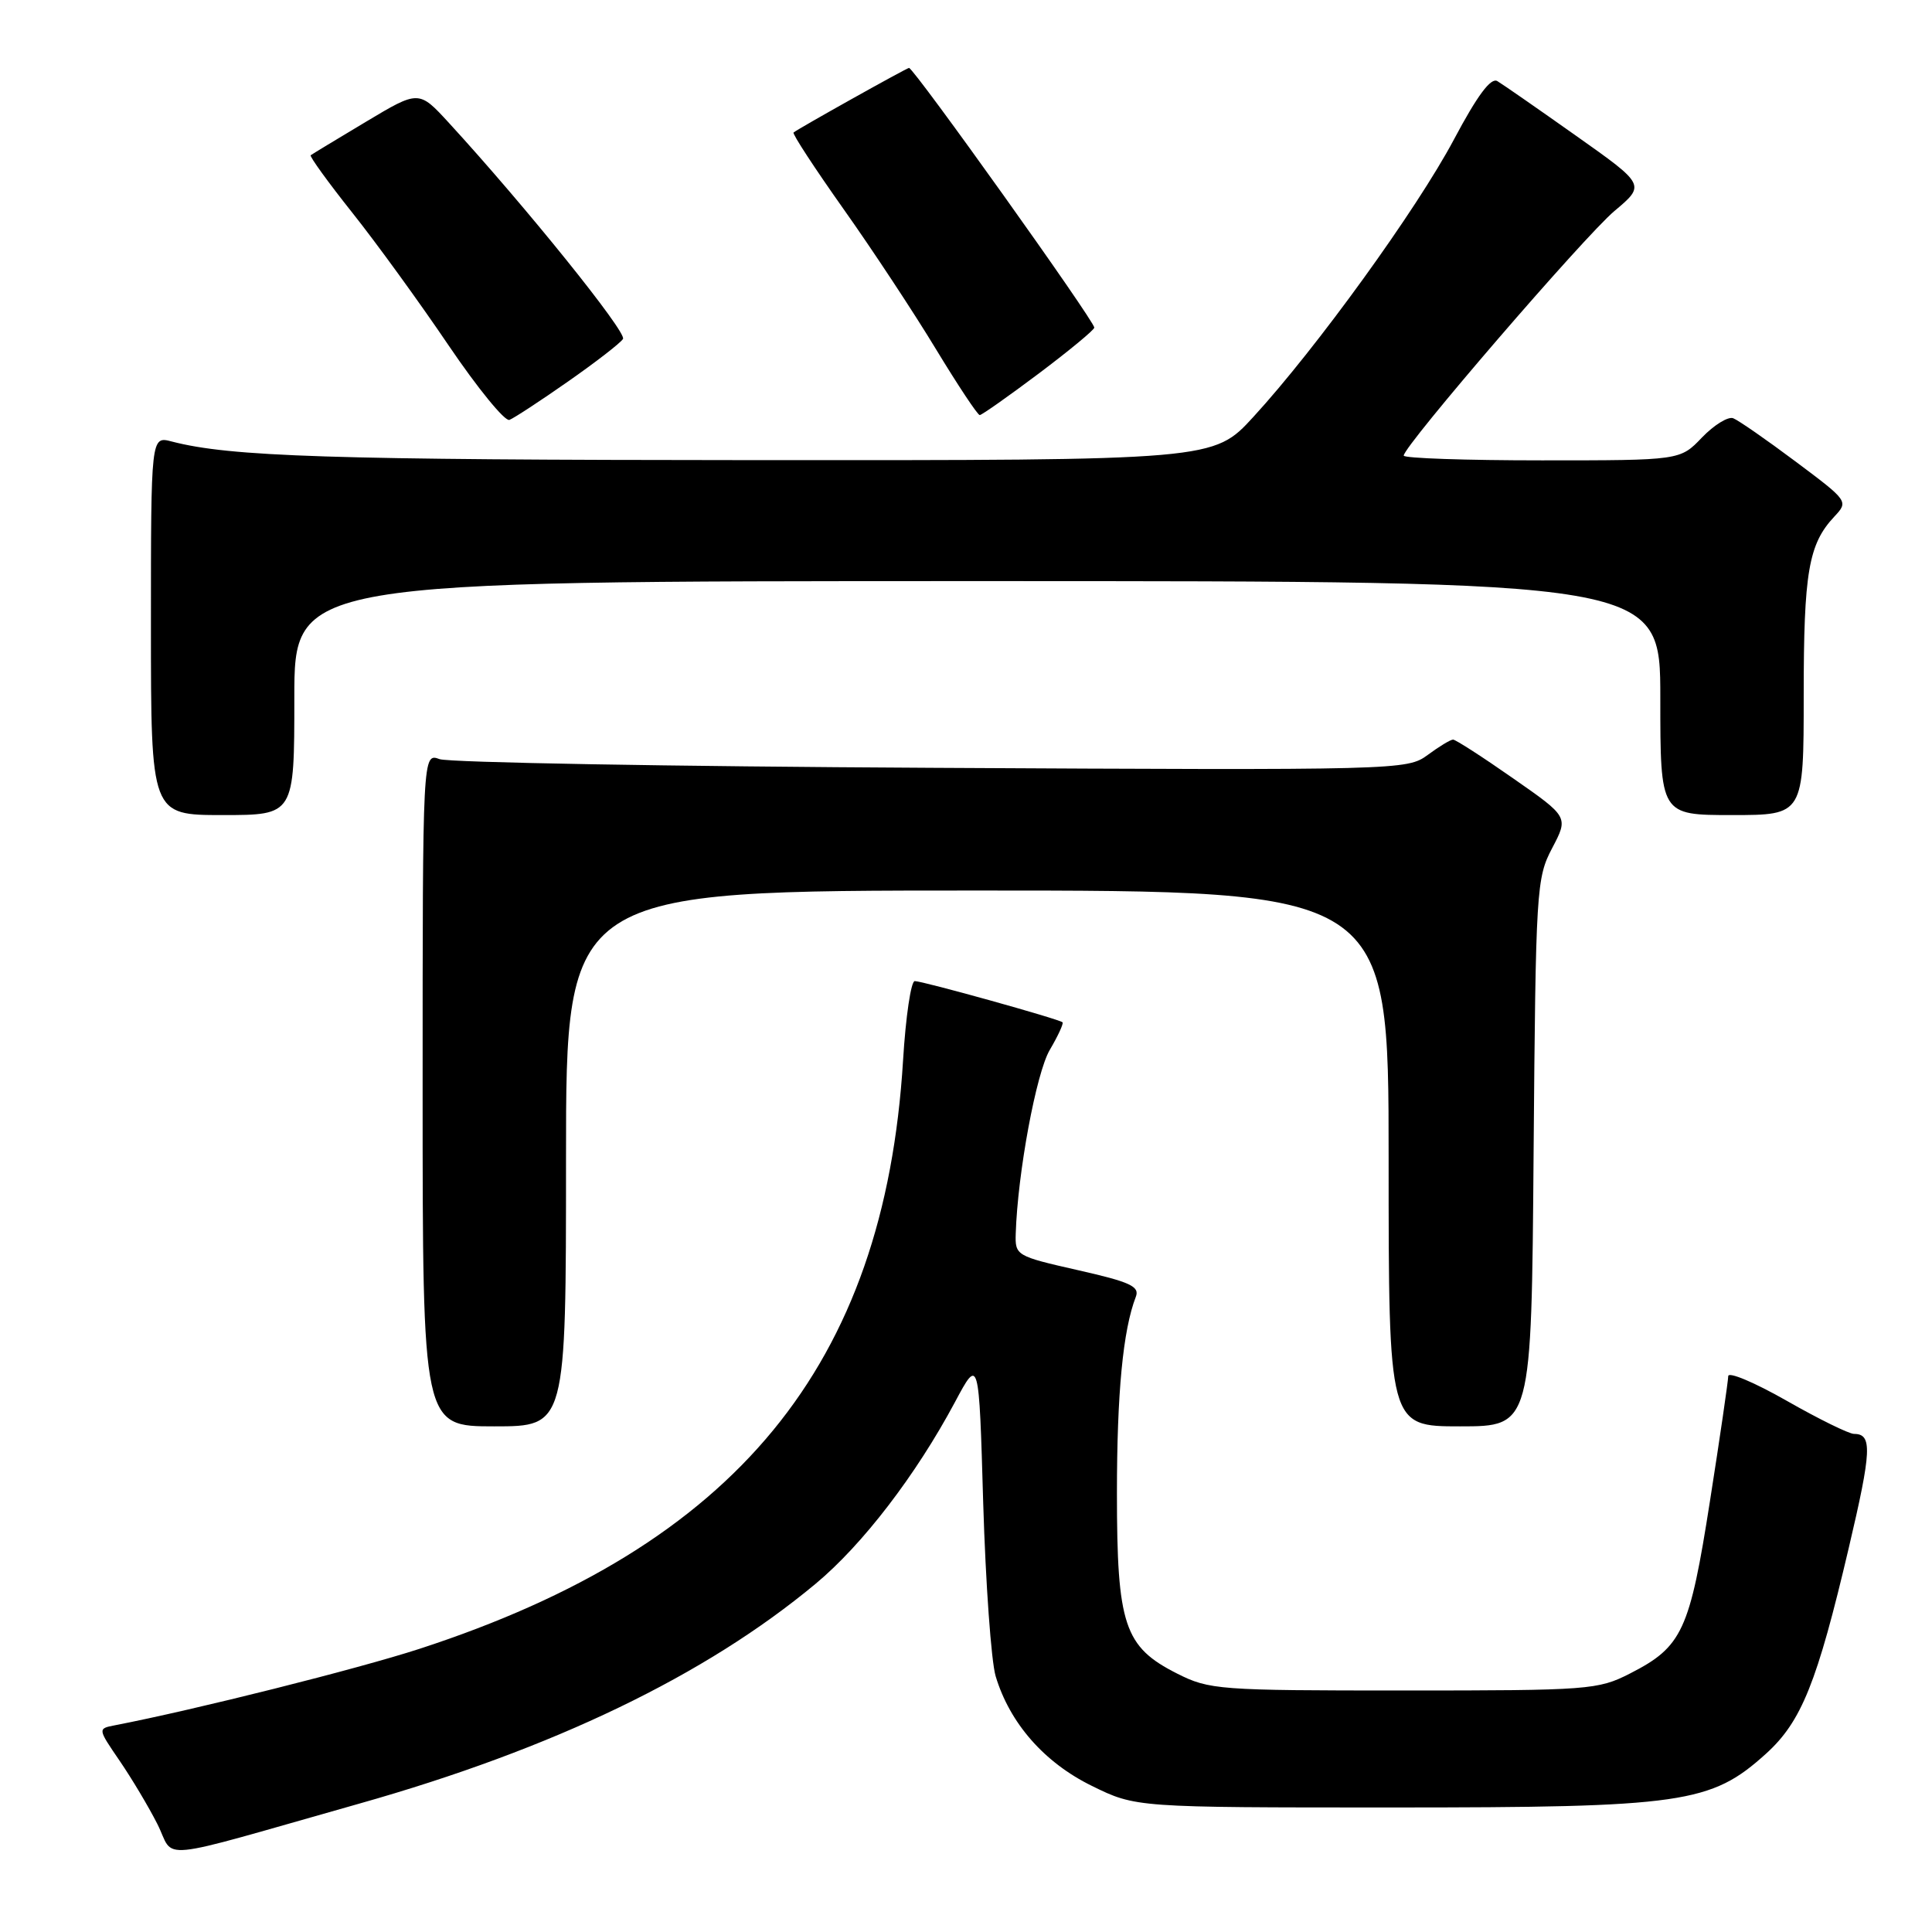 <?xml version="1.0" encoding="UTF-8" standalone="no"?>
<!DOCTYPE svg PUBLIC "-//W3C//DTD SVG 1.1//EN" "http://www.w3.org/Graphics/SVG/1.1/DTD/svg11.dtd" >
<svg xmlns="http://www.w3.org/2000/svg" xmlns:xlink="http://www.w3.org/1999/xlink" version="1.1" viewBox="0 0 256 256">
 <g >
 <path fill="currentColor"
d=" M 47.57 239.00 C 73.32 231.72 93.48 222.01 108.07 209.86 C 114.29 204.69 121.37 195.45 126.53 185.80 C 129.72 179.83 129.72 179.83 130.28 199.17 C 130.60 209.80 131.34 220.13 131.93 222.11 C 133.80 228.33 138.37 233.55 144.68 236.64 C 150.50 239.50 150.50 239.50 184.50 239.50 C 223.00 239.50 226.71 238.97 234.00 232.38 C 238.70 228.13 240.77 222.99 244.98 205.07 C 248.01 192.19 248.11 190.00 245.67 190.00 C 245.00 190.00 240.97 188.02 236.73 185.60 C 232.48 183.18 229.00 181.71 229.00 182.35 C 228.99 182.98 227.91 190.43 226.58 198.89 C 223.89 216.10 222.92 218.21 215.98 221.75 C 211.75 223.91 210.55 224.00 186.00 224.00 C 161.47 224.00 160.24 223.91 155.96 221.75 C 148.97 218.22 148.00 215.33 148.00 197.89 C 148.00 184.56 148.80 176.25 150.50 171.84 C 151.04 170.46 149.77 169.87 142.82 168.30 C 134.65 166.45 134.50 166.36 134.59 163.46 C 134.84 155.46 137.30 142.18 139.10 139.12 C 140.19 137.27 140.95 135.62 140.79 135.46 C 140.37 135.04 122.28 130.00 121.21 130.00 C 120.71 130.00 120.01 134.73 119.66 140.51 C 117.19 180.93 97.56 204.81 55.58 218.48 C 47.36 221.15 25.91 226.54 15.22 228.61 C 12.94 229.05 12.94 229.05 15.83 233.28 C 17.42 235.60 19.68 239.38 20.84 241.67 C 23.30 246.51 19.78 246.87 47.57 239.00 Z  M 75.00 153.50 C 75.00 118.00 75.00 118.00 129.50 118.00 C 184.00 118.00 184.00 118.00 184.00 153.50 C 184.00 189.00 184.00 189.00 193.46 189.00 C 202.93 189.00 202.93 189.00 203.21 152.75 C 203.49 117.79 203.58 116.35 205.67 112.38 C 207.84 108.25 207.84 108.25 200.49 103.13 C 196.46 100.31 192.87 98.00 192.54 98.00 C 192.20 98.00 190.68 98.92 189.17 100.04 C 186.45 102.04 185.48 102.07 123.46 101.74 C 88.83 101.56 59.49 101.04 58.25 100.59 C 56.00 99.77 56.00 99.77 56.00 144.38 C 56.00 189.00 56.00 189.00 65.50 189.00 C 75.00 189.00 75.00 189.00 75.00 153.50 Z  M 39.00 92.50 C 39.00 77.00 39.00 77.00 129.50 77.00 C 220.00 77.00 220.00 77.00 220.00 92.50 C 220.00 108.00 220.00 108.00 229.50 108.00 C 239.00 108.00 239.00 108.00 239.00 92.07 C 239.00 75.82 239.64 72.10 243.05 68.46 C 244.95 66.43 244.92 66.39 237.93 61.16 C 234.07 58.27 230.35 55.69 229.66 55.42 C 228.98 55.16 227.12 56.31 225.52 57.97 C 222.63 61.00 222.63 61.00 204.31 61.00 C 194.24 61.00 186.00 60.72 186.00 60.37 C 186.00 59.09 209.93 31.32 213.92 27.96 C 218.04 24.50 218.04 24.50 208.85 18.00 C 203.79 14.42 199.10 11.16 198.41 10.75 C 197.55 10.23 195.76 12.64 192.65 18.49 C 187.72 27.76 174.42 46.16 166.07 55.25 C 160.80 61.00 160.80 61.00 99.65 60.97 C 43.59 60.94 30.54 60.52 22.75 58.50 C 20.00 57.78 20.00 57.78 20.00 82.89 C 20.00 108.00 20.00 108.00 29.50 108.00 C 39.00 108.00 39.00 108.00 39.00 92.50 Z  M 75.27 50.55 C 78.95 47.98 82.23 45.44 82.55 44.91 C 83.09 44.05 69.58 27.28 59.50 16.30 C 55.50 11.94 55.50 11.94 48.50 16.13 C 44.65 18.43 41.35 20.43 41.17 20.57 C 40.99 20.71 43.46 24.13 46.67 28.17 C 49.88 32.20 55.63 40.13 59.45 45.78 C 63.28 51.43 66.90 55.87 67.50 55.64 C 68.10 55.41 71.60 53.12 75.27 50.55 Z  M 137.66 49.48 C 141.70 46.44 145.00 43.71 145.00 43.41 C 145.00 42.51 121.09 9.00 120.45 9.00 C 120.15 9.00 105.70 17.08 105.15 17.56 C 104.96 17.72 107.94 22.28 111.76 27.68 C 115.59 33.08 121.10 41.44 124.01 46.25 C 126.93 51.06 129.54 55.00 129.82 55.00 C 130.09 55.00 133.62 52.51 137.66 49.48 Z "/>
</g>
</svg>